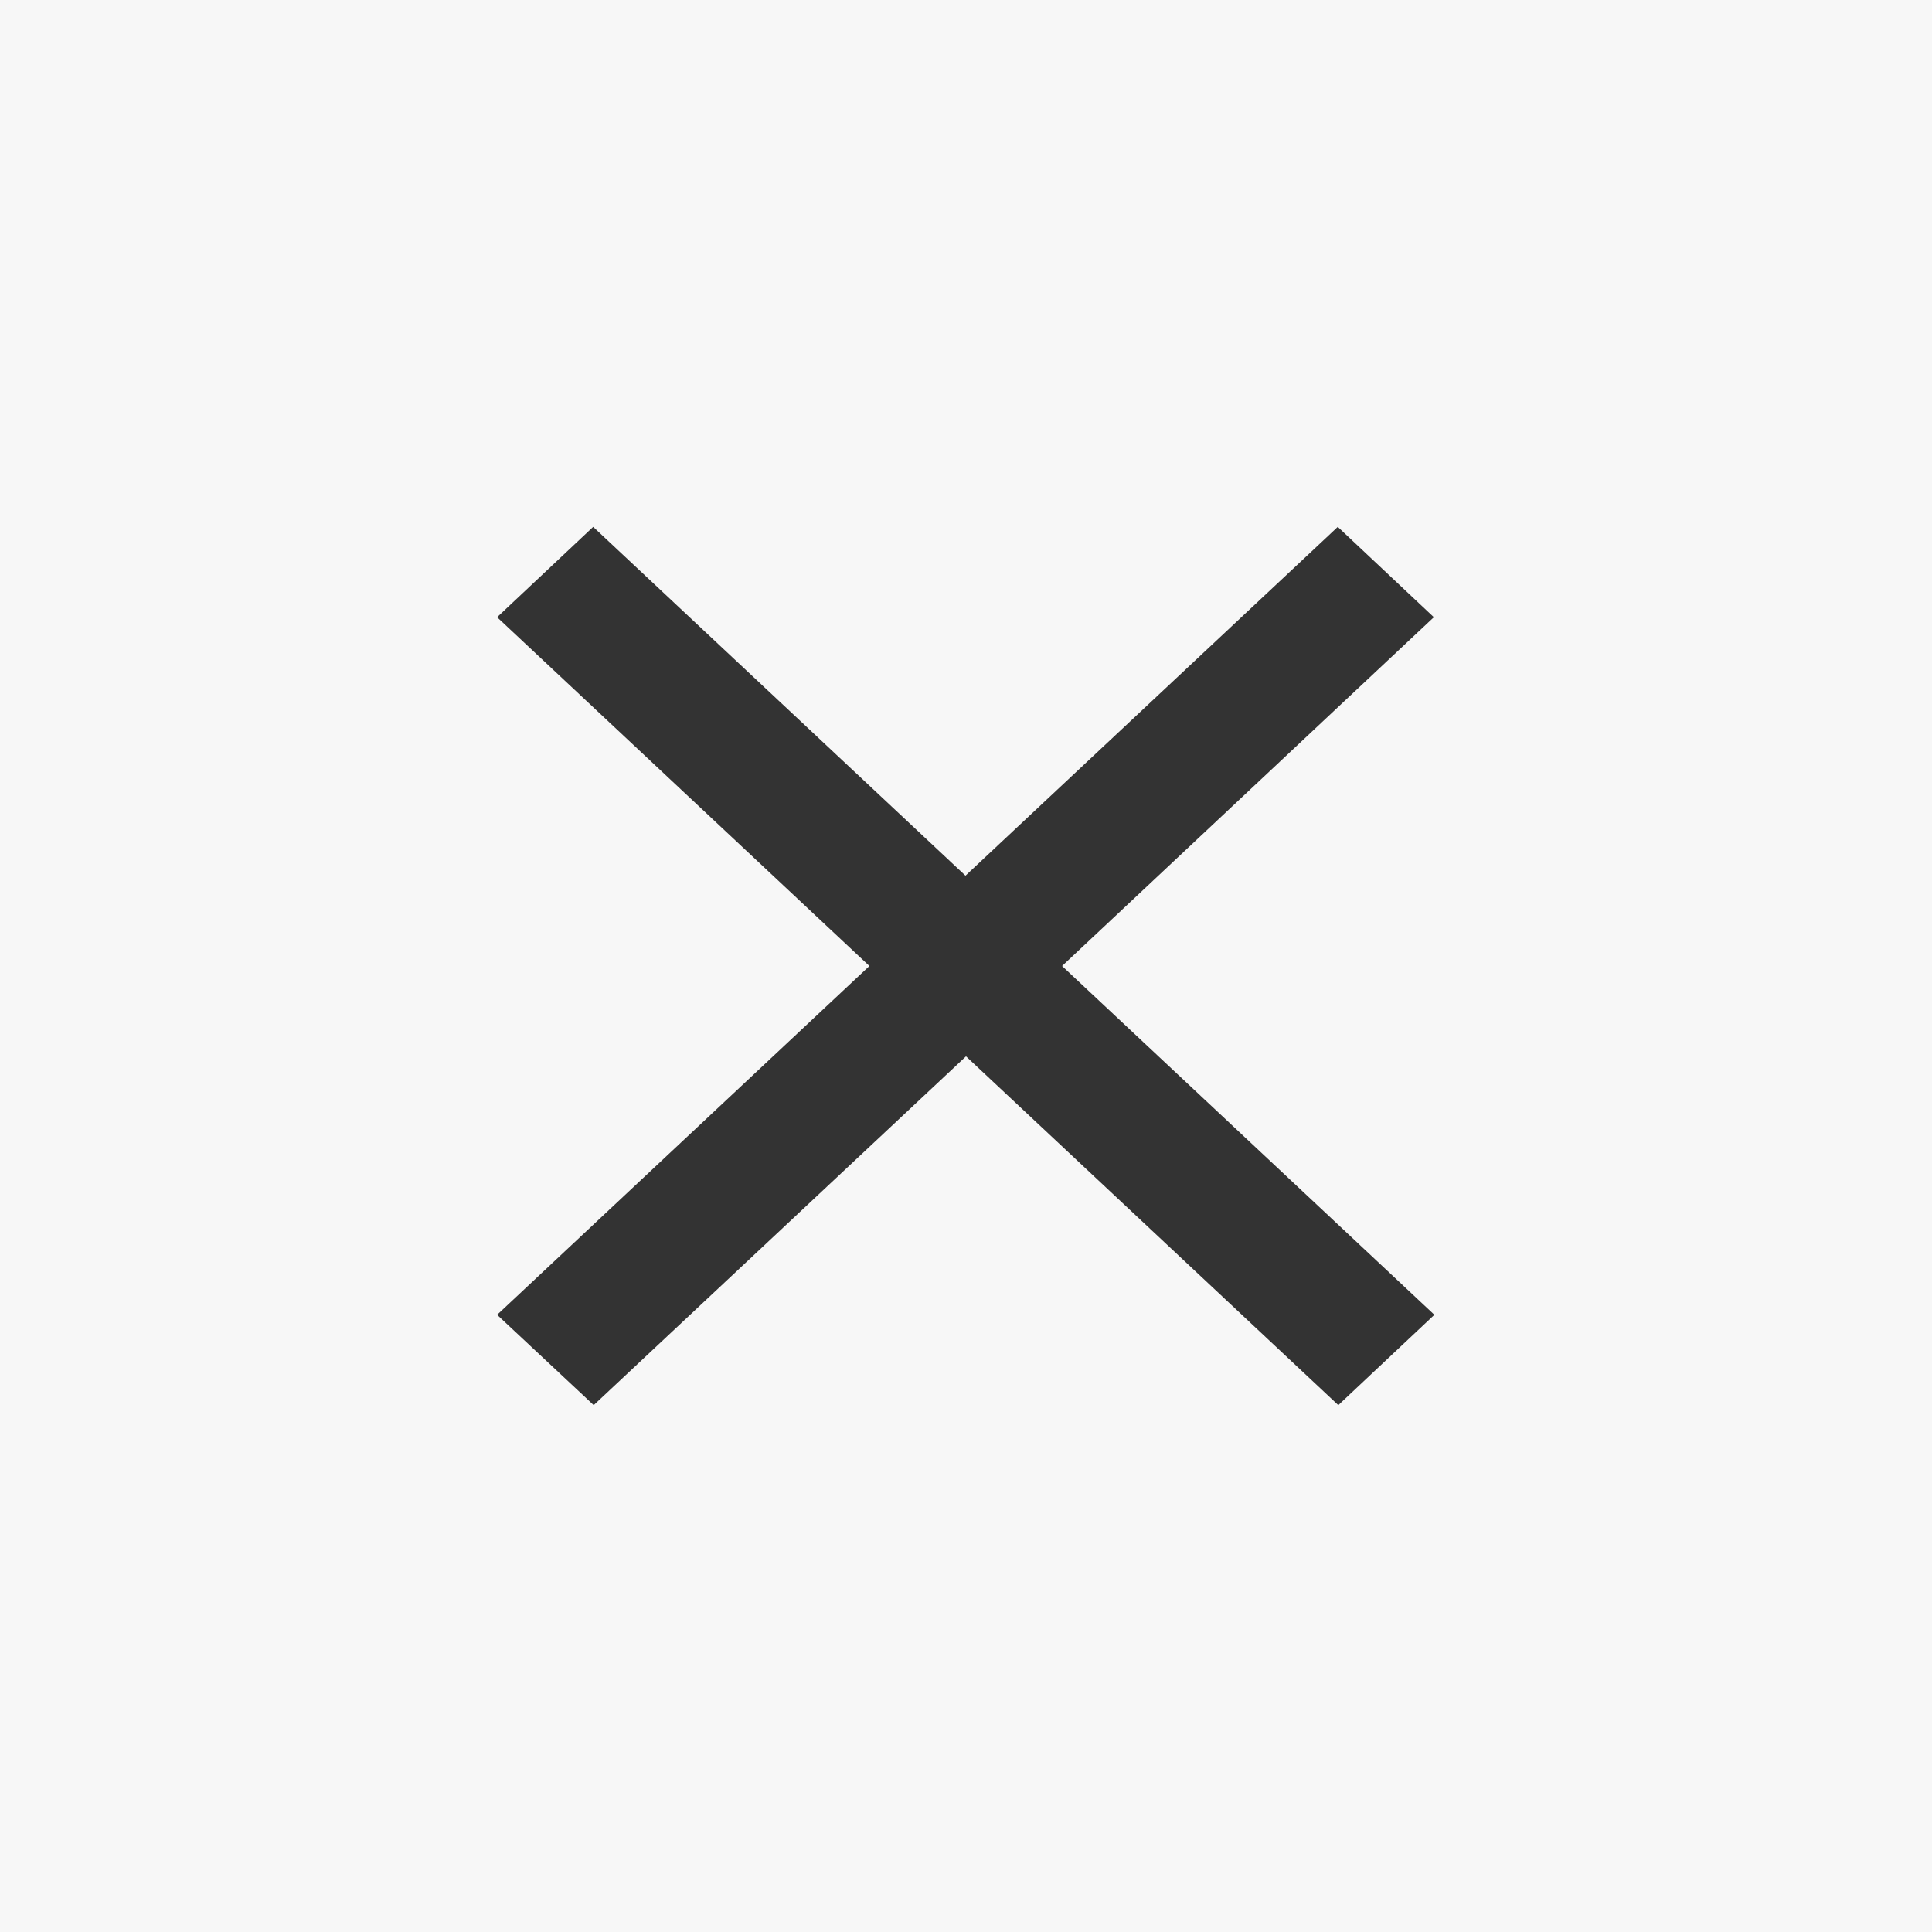 <svg xmlns="http://www.w3.org/2000/svg" viewBox="0 0 37 37"><rect x="0" y="0" width="37" height="37" fill="#333333" stroke="none"/><defs><style>.cls-1{fill:#f7f7f7;}</style></defs><title>Asset 27</title><g id="Layer_2" data-name="Layer 2"><g id="Layer_1-2" data-name="Layer 1"><path class="cls-1" d="M0,0V37H37V0ZM25.63,26.91,18.5,20.23l-7.13,6.68L9.52,25.18l7.13-6.68L9.52,11.82l1.84-1.73,7.13,6.68,7.13-6.68,1.84,1.73L20.34,18.5l7.13,6.68Z"/></g></g></svg>